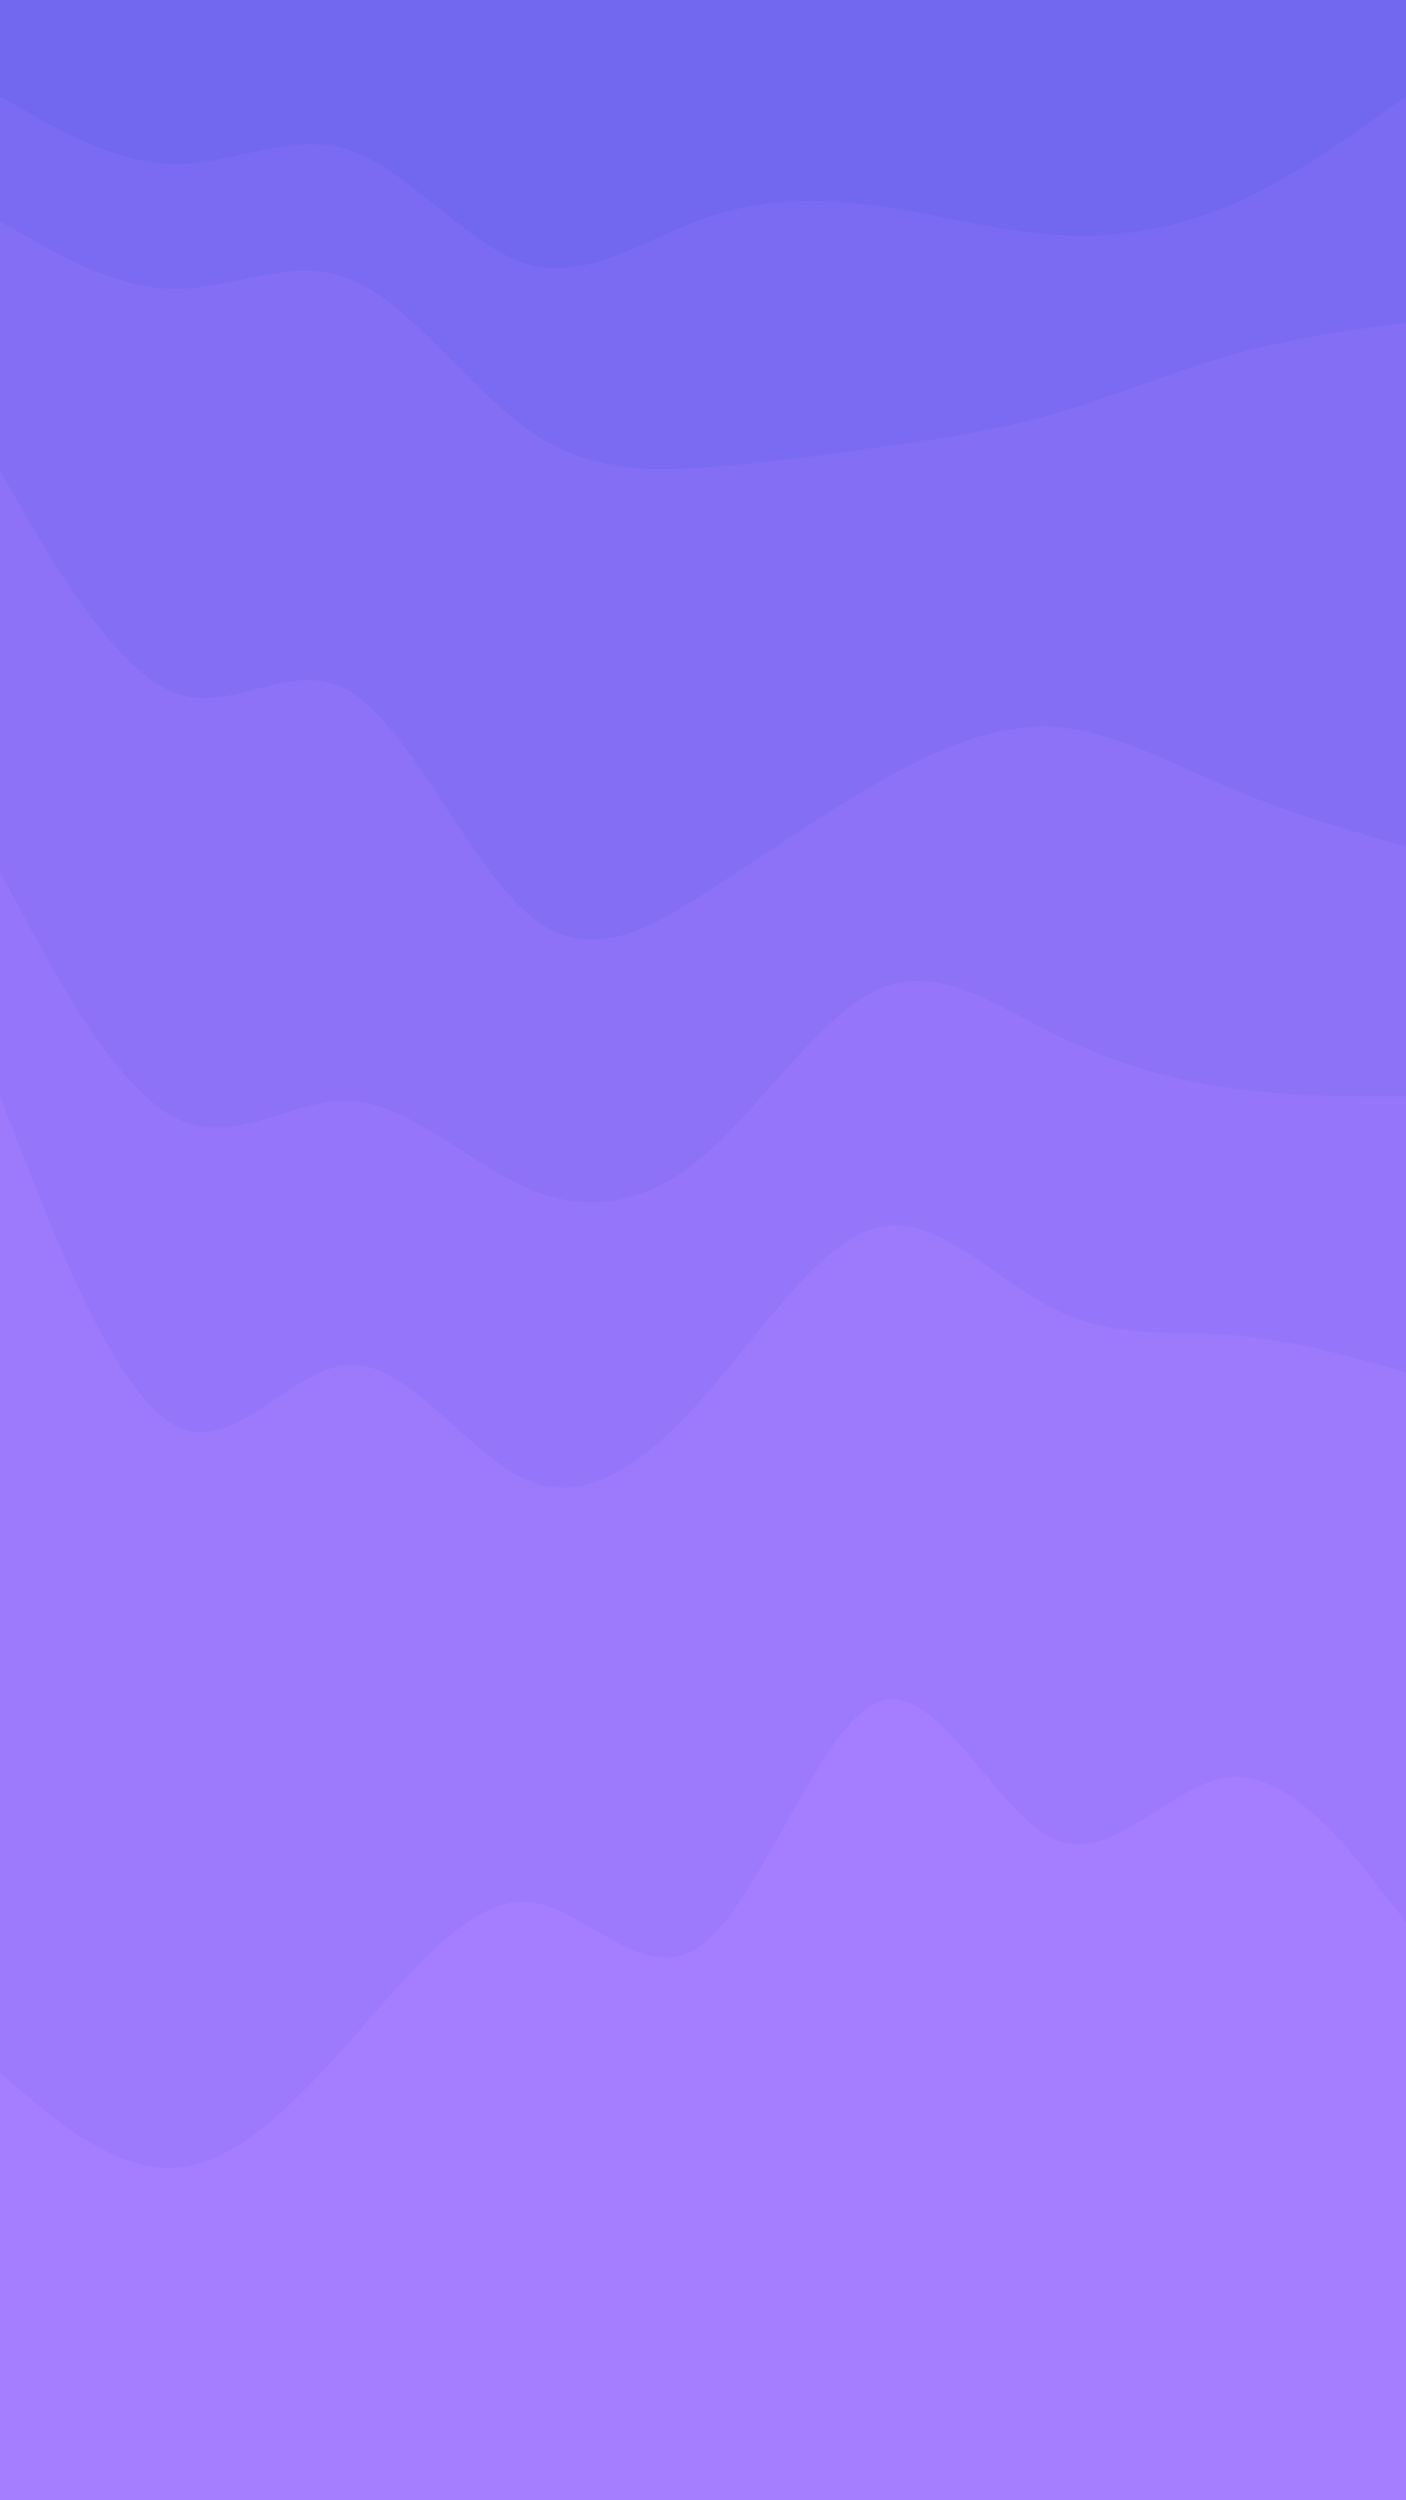 <svg id="visual" viewBox="0 0 540 960" width="540" height="960" xmlns="http://www.w3.org/2000/svg" xmlns:xlink="http://www.w3.org/1999/xlink" version="1.1"><path d="M0 39L11.3 45.5C22.7 52 45.3 65 67.8 65C90.3 65 112.7 52 135.2 60C157.7 68 180.3 97 202.8 103.5C225.3 110 247.7 94 270.2 86C292.7 78 315.3 78 337.8 81.2C360.3 84.3 382.7 90.7 405.2 92.2C427.7 93.7 450.3 90.3 472.8 80.7C495.3 71 517.7 55 528.8 47L540 39L540 0L528.8 0C517.7 0 495.3 0 472.8 0C450.3 0 427.7 0 405.2 0C382.7 0 360.3 0 337.8 0C315.3 0 292.7 0 270.2 0C247.7 0 225.3 0 202.8 0C180.3 0 157.7 0 135.2 0C112.7 0 90.3 0 67.8 0C45.3 0 22.7 0 11.3 0L0 0Z" fill="#7268ef"></path><path d="M0 87L11.3 93.5C22.7 100 45.3 113 67.8 113C90.3 113 112.7 100 135.2 109.5C157.7 119 180.3 151 202.8 167C225.3 183 247.7 183 270.2 181.5C292.7 180 315.3 177 337.8 173.8C360.3 170.7 382.7 167.3 405.2 160.8C427.7 154.3 450.3 144.7 472.8 138.3C495.3 132 517.7 129 528.8 127.5L540 126L540 37L528.8 45C517.7 53 495.3 69 472.8 78.7C450.3 88.3 427.7 91.7 405.2 90.2C382.7 88.7 360.3 82.3 337.8 79.2C315.3 76 292.7 76 270.2 84C247.7 92 225.3 108 202.8 101.5C180.3 95 157.7 66 135.2 58C112.7 50 90.3 63 67.8 63C45.3 63 22.7 50 11.3 43.5L0 37Z" fill="#7b6bf2"></path><path d="M0 183L11.3 202.3C22.7 221.7 45.3 260.3 67.8 268.3C90.3 276.3 112.7 253.7 135.2 268C157.7 282.3 180.3 333.7 202.8 353C225.3 372.3 247.7 359.7 270.2 345.3C292.7 331 315.3 315 337.8 302.2C360.3 289.3 382.7 279.7 405.2 281.2C427.7 282.7 450.3 295.3 472.8 304.8C495.3 314.3 517.7 320.7 528.8 323.8L540 327L540 124L528.8 125.5C517.7 127 495.3 130 472.8 136.3C450.3 142.7 427.7 152.3 405.2 158.8C382.7 165.3 360.3 168.7 337.8 171.8C315.3 175 292.7 178 270.2 179.5C247.7 181 225.3 181 202.8 165C180.3 149 157.7 117 135.2 107.5C112.7 98 90.3 111 67.8 111C45.3 111 22.7 98 11.3 91.5L0 85Z" fill="#846ff4"></path><path d="M0 337L11.3 357.8C22.7 378.7 45.3 420.3 67.8 431.5C90.3 442.7 112.7 423.3 135.2 424.8C157.7 426.3 180.3 448.7 202.8 458.3C225.3 468 247.7 465 270.2 445.8C292.7 426.7 315.3 391.3 337.8 381.7C360.3 372 382.7 388 405.2 399.2C427.7 410.3 450.3 416.7 472.8 419.8C495.3 423 517.7 423 528.8 423L540 423L540 325L528.8 321.8C517.7 318.7 495.3 312.3 472.8 302.8C450.3 293.3 427.7 280.7 405.2 279.2C382.7 277.7 360.3 287.3 337.8 300.2C315.3 313 292.7 329 270.2 343.3C247.7 357.7 225.3 370.3 202.8 351C180.3 331.7 157.7 280.3 135.2 266C112.7 251.7 90.3 274.3 67.8 266.3C45.3 258.3 22.7 219.7 11.3 200.3L0 181Z" fill="#8d72f7"></path><path d="M0 423L11.3 451.8C22.7 480.7 45.3 538.3 67.8 549.7C90.3 561 112.7 526 135.2 526C157.7 526 180.3 561 202.8 570.5C225.3 580 247.7 564 270.2 538.5C292.7 513 315.3 478 337.8 473.2C360.3 468.3 382.7 493.7 405.2 504.8C427.7 516 450.3 513 472.8 514.7C495.3 516.3 517.7 522.7 528.8 525.8L540 529L540 421L528.8 421C517.7 421 495.3 421 472.8 417.8C450.3 414.7 427.7 408.3 405.2 397.2C382.7 386 360.3 370 337.8 379.7C315.3 389.3 292.7 424.7 270.2 443.8C247.7 463 225.3 466 202.8 456.3C180.3 446.7 157.7 424.3 135.2 422.8C112.7 421.3 90.3 440.7 67.8 429.5C45.3 418.3 22.7 376.7 11.3 355.8L0 335Z" fill="#9576fa"></path><path d="M0 798L11.3 807.5C22.7 817 45.3 836 67.8 834.3C90.3 832.7 112.7 810.3 135.2 784.8C157.7 759.3 180.3 730.7 202.8 732.3C225.3 734 247.7 766 270.2 748.3C292.7 730.7 315.3 663.3 337.8 655.3C360.3 647.3 382.7 698.7 405.2 708.3C427.7 718 450.3 686 472.8 684.3C495.3 682.7 517.7 711.3 528.8 725.7L540 740L540 527L528.8 523.8C517.7 520.7 495.3 514.3 472.8 512.7C450.3 511 427.7 514 405.2 502.8C382.7 491.7 360.3 466.3 337.8 471.2C315.3 476 292.7 511 270.2 536.5C247.7 562 225.3 578 202.8 568.5C180.3 559 157.7 524 135.2 524C112.7 524 90.3 559 67.8 547.7C45.3 536.3 22.7 478.7 11.3 449.8L0 421Z" fill="#9d79fc"></path><path d="M0 961L11.3 961C22.7 961 45.3 961 67.8 961C90.3 961 112.7 961 135.2 961C157.7 961 180.3 961 202.8 961C225.3 961 247.7 961 270.2 961C292.7 961 315.3 961 337.8 961C360.3 961 382.7 961 405.2 961C427.7 961 450.3 961 472.8 961C495.3 961 517.7 961 528.8 961L540 961L540 738L528.8 723.7C517.7 709.3 495.3 680.7 472.8 682.3C450.3 684 427.7 716 405.2 706.3C382.7 696.7 360.3 645.3 337.8 653.3C315.3 661.3 292.7 728.7 270.2 746.3C247.7 764 225.3 732 202.8 730.3C180.3 728.7 157.7 757.3 135.2 782.8C112.7 808.3 90.3 830.7 67.8 832.3C45.3 834 22.7 815 11.3 805.5L0 796Z" fill="#a57dff"></path></svg>